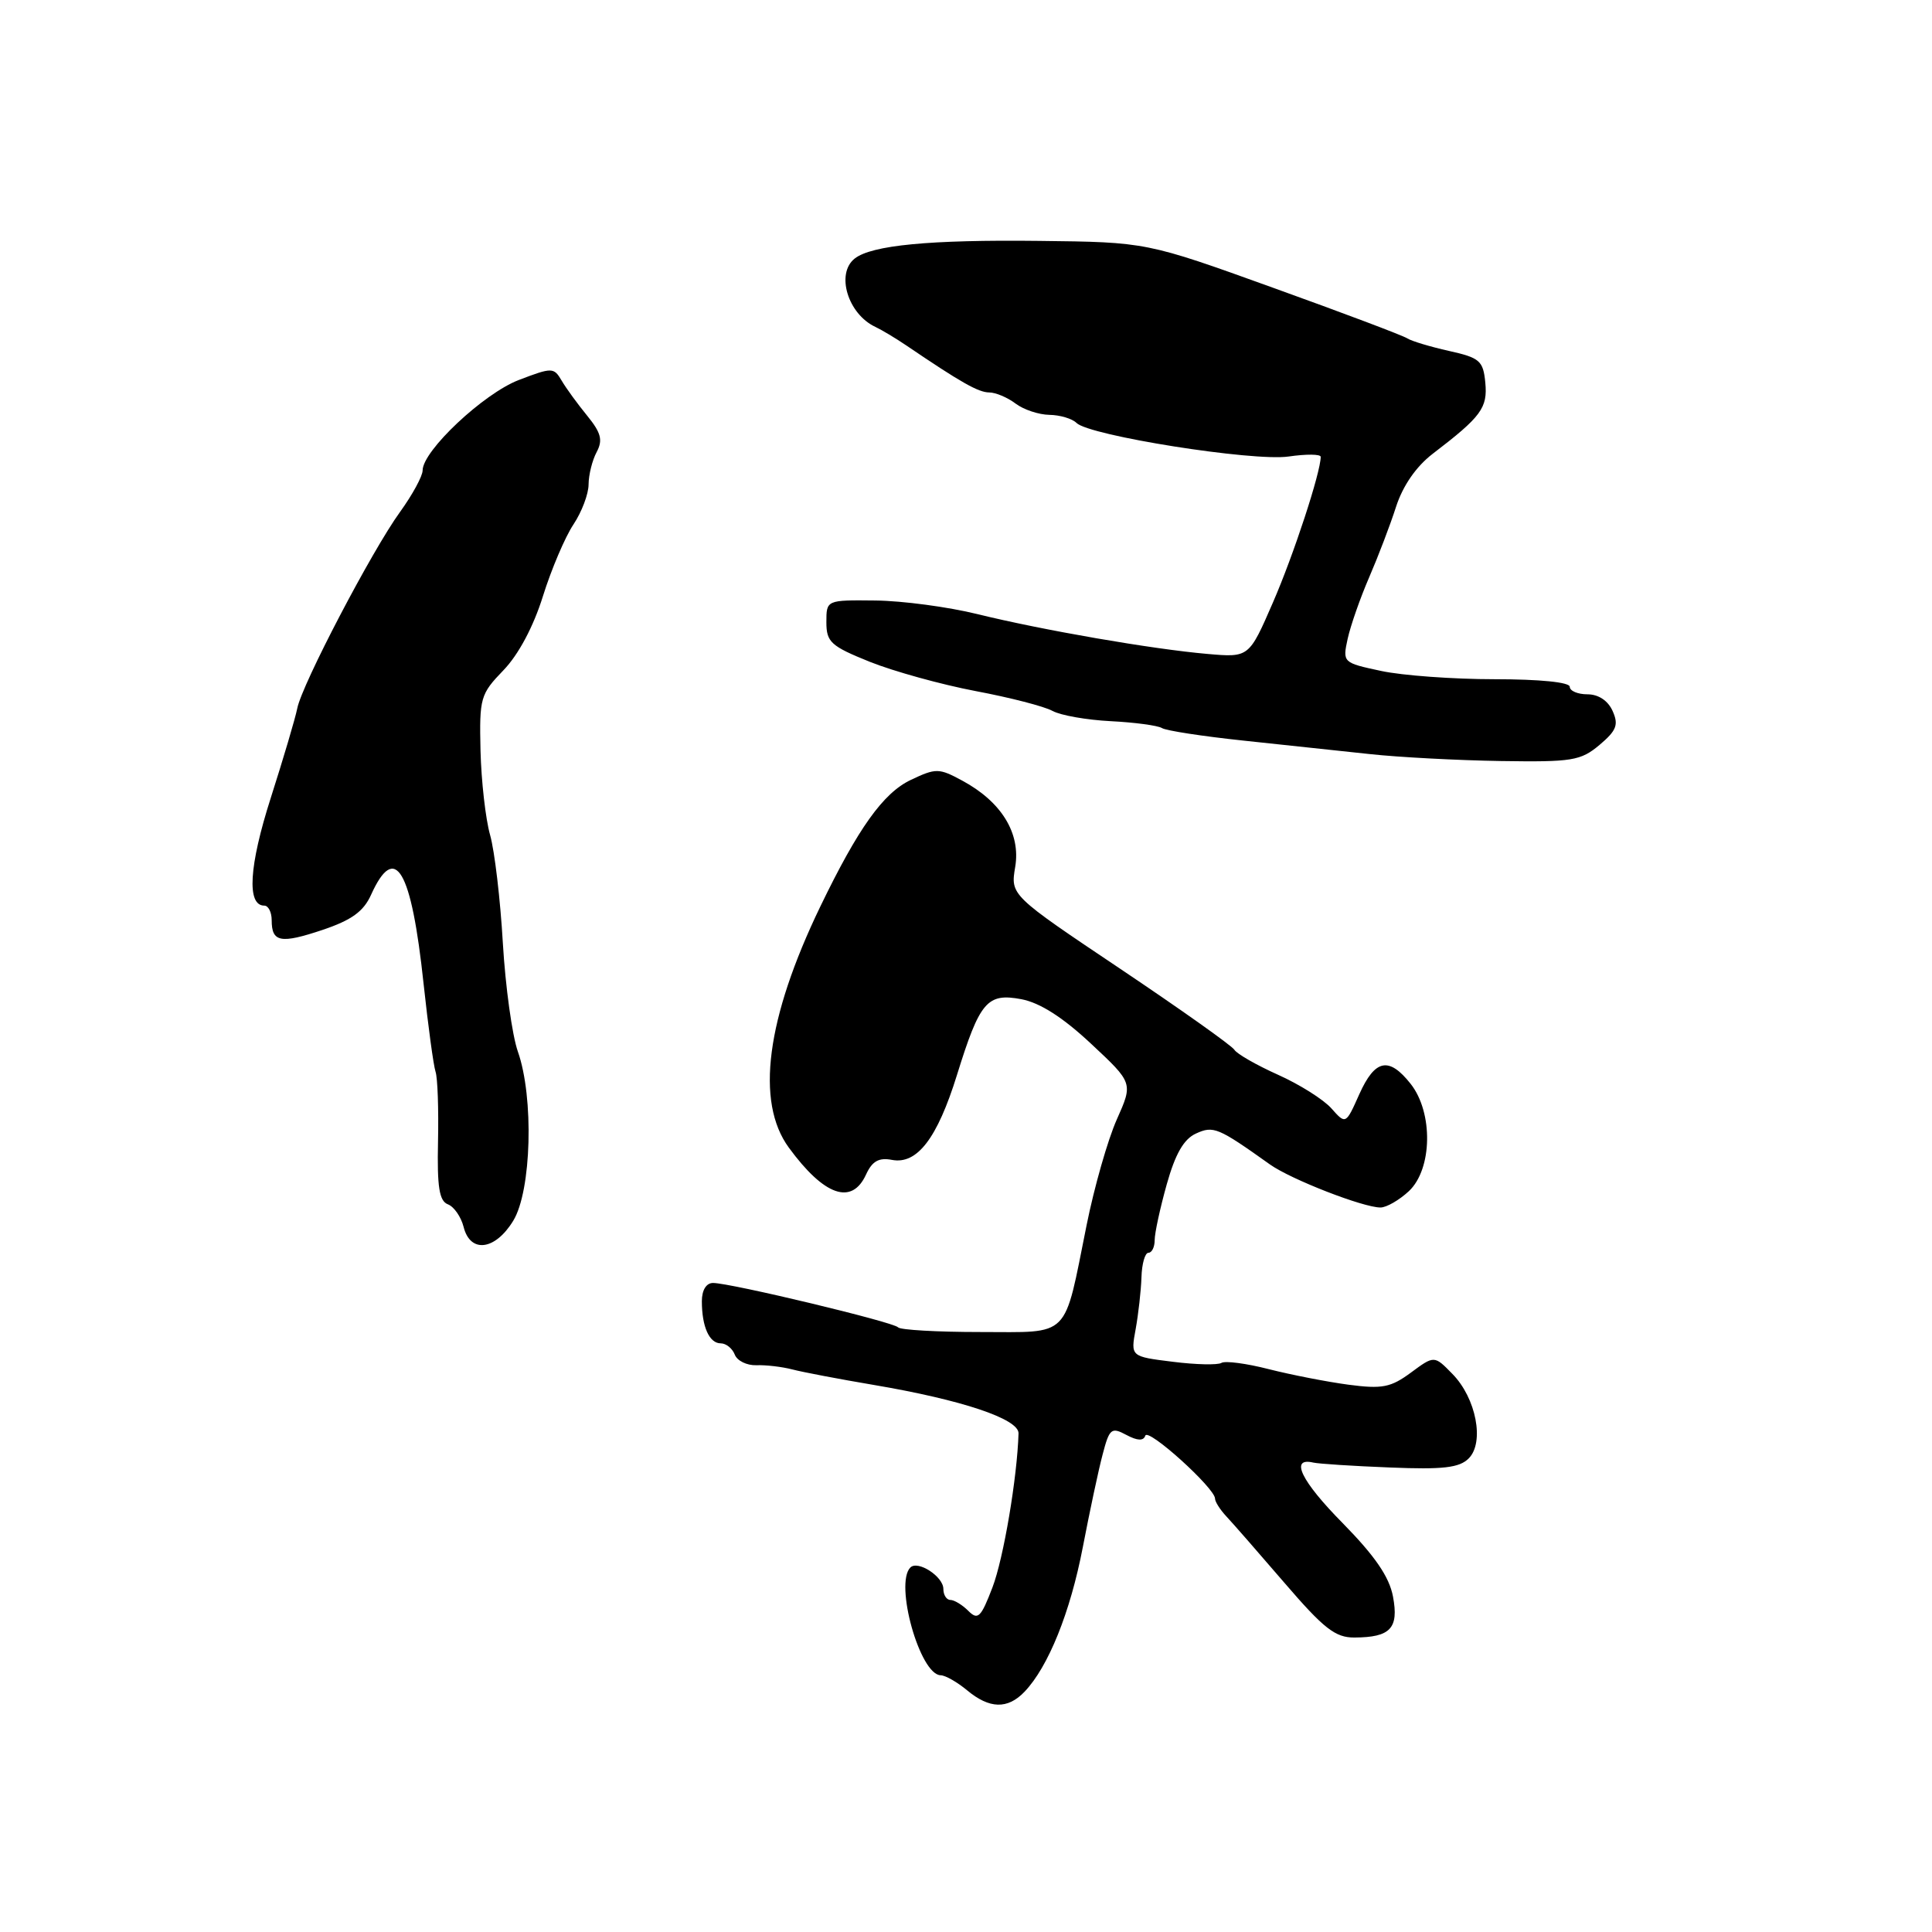 <?xml version="1.0" encoding="UTF-8" standalone="no"?>
<!DOCTYPE svg PUBLIC "-//W3C//DTD SVG 1.1//EN" "http://www.w3.org/Graphics/SVG/1.1/DTD/svg11.dtd" >
<svg xmlns="http://www.w3.org/2000/svg" xmlns:xlink="http://www.w3.org/1999/xlink" version="1.1" viewBox="0 0 256 256">
 <g >
 <path fill="currentColor"
d=" M 135.75 224.17 C 138.90 220.88 141.82 213.65 143.48 205.00 C 144.38 200.32 145.55 194.81 146.10 192.74 C 147.00 189.28 147.26 189.07 149.24 190.13 C 150.72 190.92 151.52 190.95 151.76 190.23 C 152.11 189.16 161.00 197.19 161.00 198.58 C 161.00 198.99 161.67 200.04 162.49 200.92 C 163.31 201.79 166.78 205.76 170.21 209.75 C 175.41 215.80 176.94 217.00 179.47 216.98 C 184.24 216.96 185.37 215.76 184.58 211.56 C 184.09 208.94 182.19 206.18 177.91 201.82 C 172.40 196.24 170.86 193.06 174.02 193.80 C 174.71 193.96 179.28 194.26 184.16 194.45 C 191.22 194.74 193.37 194.49 194.61 193.25 C 196.73 191.13 195.60 185.25 192.45 182.05 C 190.05 179.59 190.05 179.59 186.95 181.88 C 184.28 183.85 183.14 184.07 178.68 183.48 C 175.83 183.10 171.08 182.17 168.12 181.42 C 165.16 180.66 162.34 180.29 161.85 180.59 C 161.36 180.89 158.46 180.83 155.39 180.44 C 149.81 179.75 149.81 179.75 150.48 176.12 C 150.84 174.13 151.19 171.04 151.25 169.25 C 151.30 167.46 151.72 166.00 152.17 166.00 C 152.63 166.00 153.00 165.24 153.00 164.32 C 153.00 163.39 153.72 160.07 154.60 156.93 C 155.73 152.90 156.86 150.93 158.47 150.20 C 160.79 149.14 161.39 149.39 168.28 154.30 C 171.05 156.27 180.62 160.00 182.92 160.00 C 183.72 160.00 185.41 159.02 186.69 157.83 C 189.80 154.90 189.92 147.44 186.93 143.63 C 184.04 139.97 182.20 140.34 180.11 145.00 C 178.32 149.01 178.32 149.01 176.41 146.86 C 175.36 145.68 172.18 143.68 169.34 142.41 C 166.51 141.14 163.90 139.65 163.56 139.10 C 163.22 138.55 156.41 133.72 148.42 128.36 C 133.89 118.62 133.89 118.62 134.52 114.87 C 135.27 110.42 132.70 106.23 127.49 103.43 C 124.42 101.77 124.02 101.76 120.69 103.34 C 117.03 105.08 113.72 109.72 108.70 120.11 C 101.53 134.96 100.09 146.00 104.52 152.06 C 109.21 158.47 112.88 159.75 114.76 155.62 C 115.57 153.86 116.45 153.36 118.18 153.69 C 121.52 154.33 124.19 150.85 126.80 142.45 C 129.83 132.69 130.80 131.55 135.34 132.40 C 137.80 132.87 140.83 134.80 144.57 138.30 C 150.14 143.50 150.14 143.50 147.98 148.34 C 146.79 151.01 144.99 157.31 143.98 162.34 C 140.91 177.57 141.97 176.50 129.88 176.50 C 124.17 176.50 119.28 176.22 119.00 175.88 C 118.44 175.19 96.80 170.00 94.48 170.00 C 93.58 170.00 93.00 170.95 93.00 172.42 C 93.00 175.80 93.99 178.00 95.50 178.00 C 96.21 178.00 97.04 178.67 97.36 179.49 C 97.67 180.31 98.96 180.94 100.22 180.90 C 101.47 180.85 103.62 181.10 105.00 181.46 C 106.38 181.82 111.22 182.74 115.77 183.51 C 127.47 185.49 135.01 188.02 134.96 189.93 C 134.79 195.75 132.98 206.48 131.51 210.33 C 129.98 214.33 129.58 214.72 128.31 213.45 C 127.51 212.65 126.44 212.00 125.93 212.00 C 125.42 212.00 125.00 211.34 125.00 210.54 C 125.00 208.90 121.62 206.71 120.63 207.70 C 118.50 209.83 121.89 221.92 124.64 221.98 C 125.27 221.99 126.84 222.89 128.14 223.97 C 131.11 226.44 133.51 226.51 135.75 224.17 Z  M 68.01 161.75 C 70.43 157.79 70.76 145.41 68.62 139.34 C 67.86 137.18 66.97 130.72 66.63 124.96 C 66.30 119.21 65.54 112.76 64.94 110.64 C 64.34 108.52 63.77 103.49 63.67 99.46 C 63.51 92.46 63.65 91.98 66.71 88.81 C 68.70 86.75 70.68 83.04 71.94 79.00 C 73.06 75.42 74.88 71.15 75.98 69.50 C 77.08 67.85 77.99 65.46 77.99 64.18 C 78.00 62.91 78.48 60.98 79.06 59.90 C 79.90 58.32 79.65 57.35 77.81 55.09 C 76.54 53.54 75.01 51.44 74.42 50.43 C 73.38 48.67 73.17 48.66 68.75 50.35 C 64.09 52.13 56.00 59.73 56.00 62.33 C 56.00 63.08 54.65 65.56 53.01 67.83 C 49.28 72.97 40.01 90.69 39.39 93.86 C 39.13 95.16 37.55 100.50 35.88 105.72 C 32.99 114.75 32.67 120.00 35.02 120.00 C 35.56 120.00 36.00 120.87 36.00 121.94 C 36.00 124.86 37.18 125.08 42.76 123.21 C 46.59 121.92 48.18 120.77 49.17 118.56 C 52.36 111.51 54.51 115.16 56.13 130.38 C 56.73 135.95 57.44 141.18 57.71 142.00 C 57.99 142.82 58.13 146.99 58.04 151.26 C 57.91 157.28 58.20 159.14 59.35 159.58 C 60.16 159.89 61.09 161.24 61.43 162.57 C 62.31 166.10 65.61 165.69 68.01 161.75 Z  M 211.94 98.71 C 214.20 96.80 214.50 96.04 213.68 94.21 C 213.07 92.84 211.80 92.00 210.35 92.00 C 209.06 92.00 208.00 91.55 208.00 91.00 C 208.00 90.40 204.02 90.00 198.05 90.00 C 192.58 90.00 185.80 89.51 182.99 88.90 C 177.93 87.82 177.89 87.78 178.57 84.65 C 178.95 82.92 180.23 79.25 181.42 76.50 C 182.61 73.75 184.22 69.54 184.99 67.13 C 185.89 64.36 187.65 61.81 189.84 60.13 C 196.29 55.20 197.13 54.05 196.81 50.69 C 196.53 47.80 196.08 47.41 192.00 46.50 C 189.53 45.95 187.04 45.20 186.48 44.84 C 185.93 44.47 177.92 41.45 168.69 38.13 C 151.91 32.08 151.91 32.08 137.70 31.92 C 123.23 31.75 115.49 32.49 113.25 34.26 C 110.72 36.26 112.35 41.62 116.00 43.32 C 116.83 43.71 118.65 44.80 120.07 45.76 C 127.32 50.68 129.64 51.99 131.06 52.00 C 131.92 52.00 133.49 52.66 134.56 53.47 C 135.63 54.28 137.65 54.95 139.05 54.97 C 140.45 54.99 142.07 55.47 142.64 56.04 C 144.33 57.73 166.03 61.17 170.75 60.49 C 173.09 60.15 175.00 60.17 175.00 60.53 C 175.00 62.59 171.42 73.51 168.68 79.81 C 165.50 87.13 165.50 87.13 160.00 86.65 C 152.72 86.02 138.20 83.51 129.50 81.37 C 125.65 80.42 119.58 79.61 116.00 79.57 C 109.50 79.50 109.50 79.50 109.50 82.44 C 109.50 85.08 110.08 85.61 115.27 87.70 C 118.45 88.97 124.75 90.71 129.27 91.57 C 133.80 92.42 138.38 93.60 139.46 94.20 C 140.53 94.79 144.01 95.40 147.18 95.56 C 150.35 95.72 153.40 96.13 153.96 96.47 C 154.51 96.82 159.36 97.56 164.73 98.13 C 170.10 98.70 177.65 99.50 181.50 99.92 C 185.35 100.34 193.16 100.75 198.86 100.84 C 208.32 100.99 209.45 100.80 211.94 98.71 Z "/>
</g>
</svg>